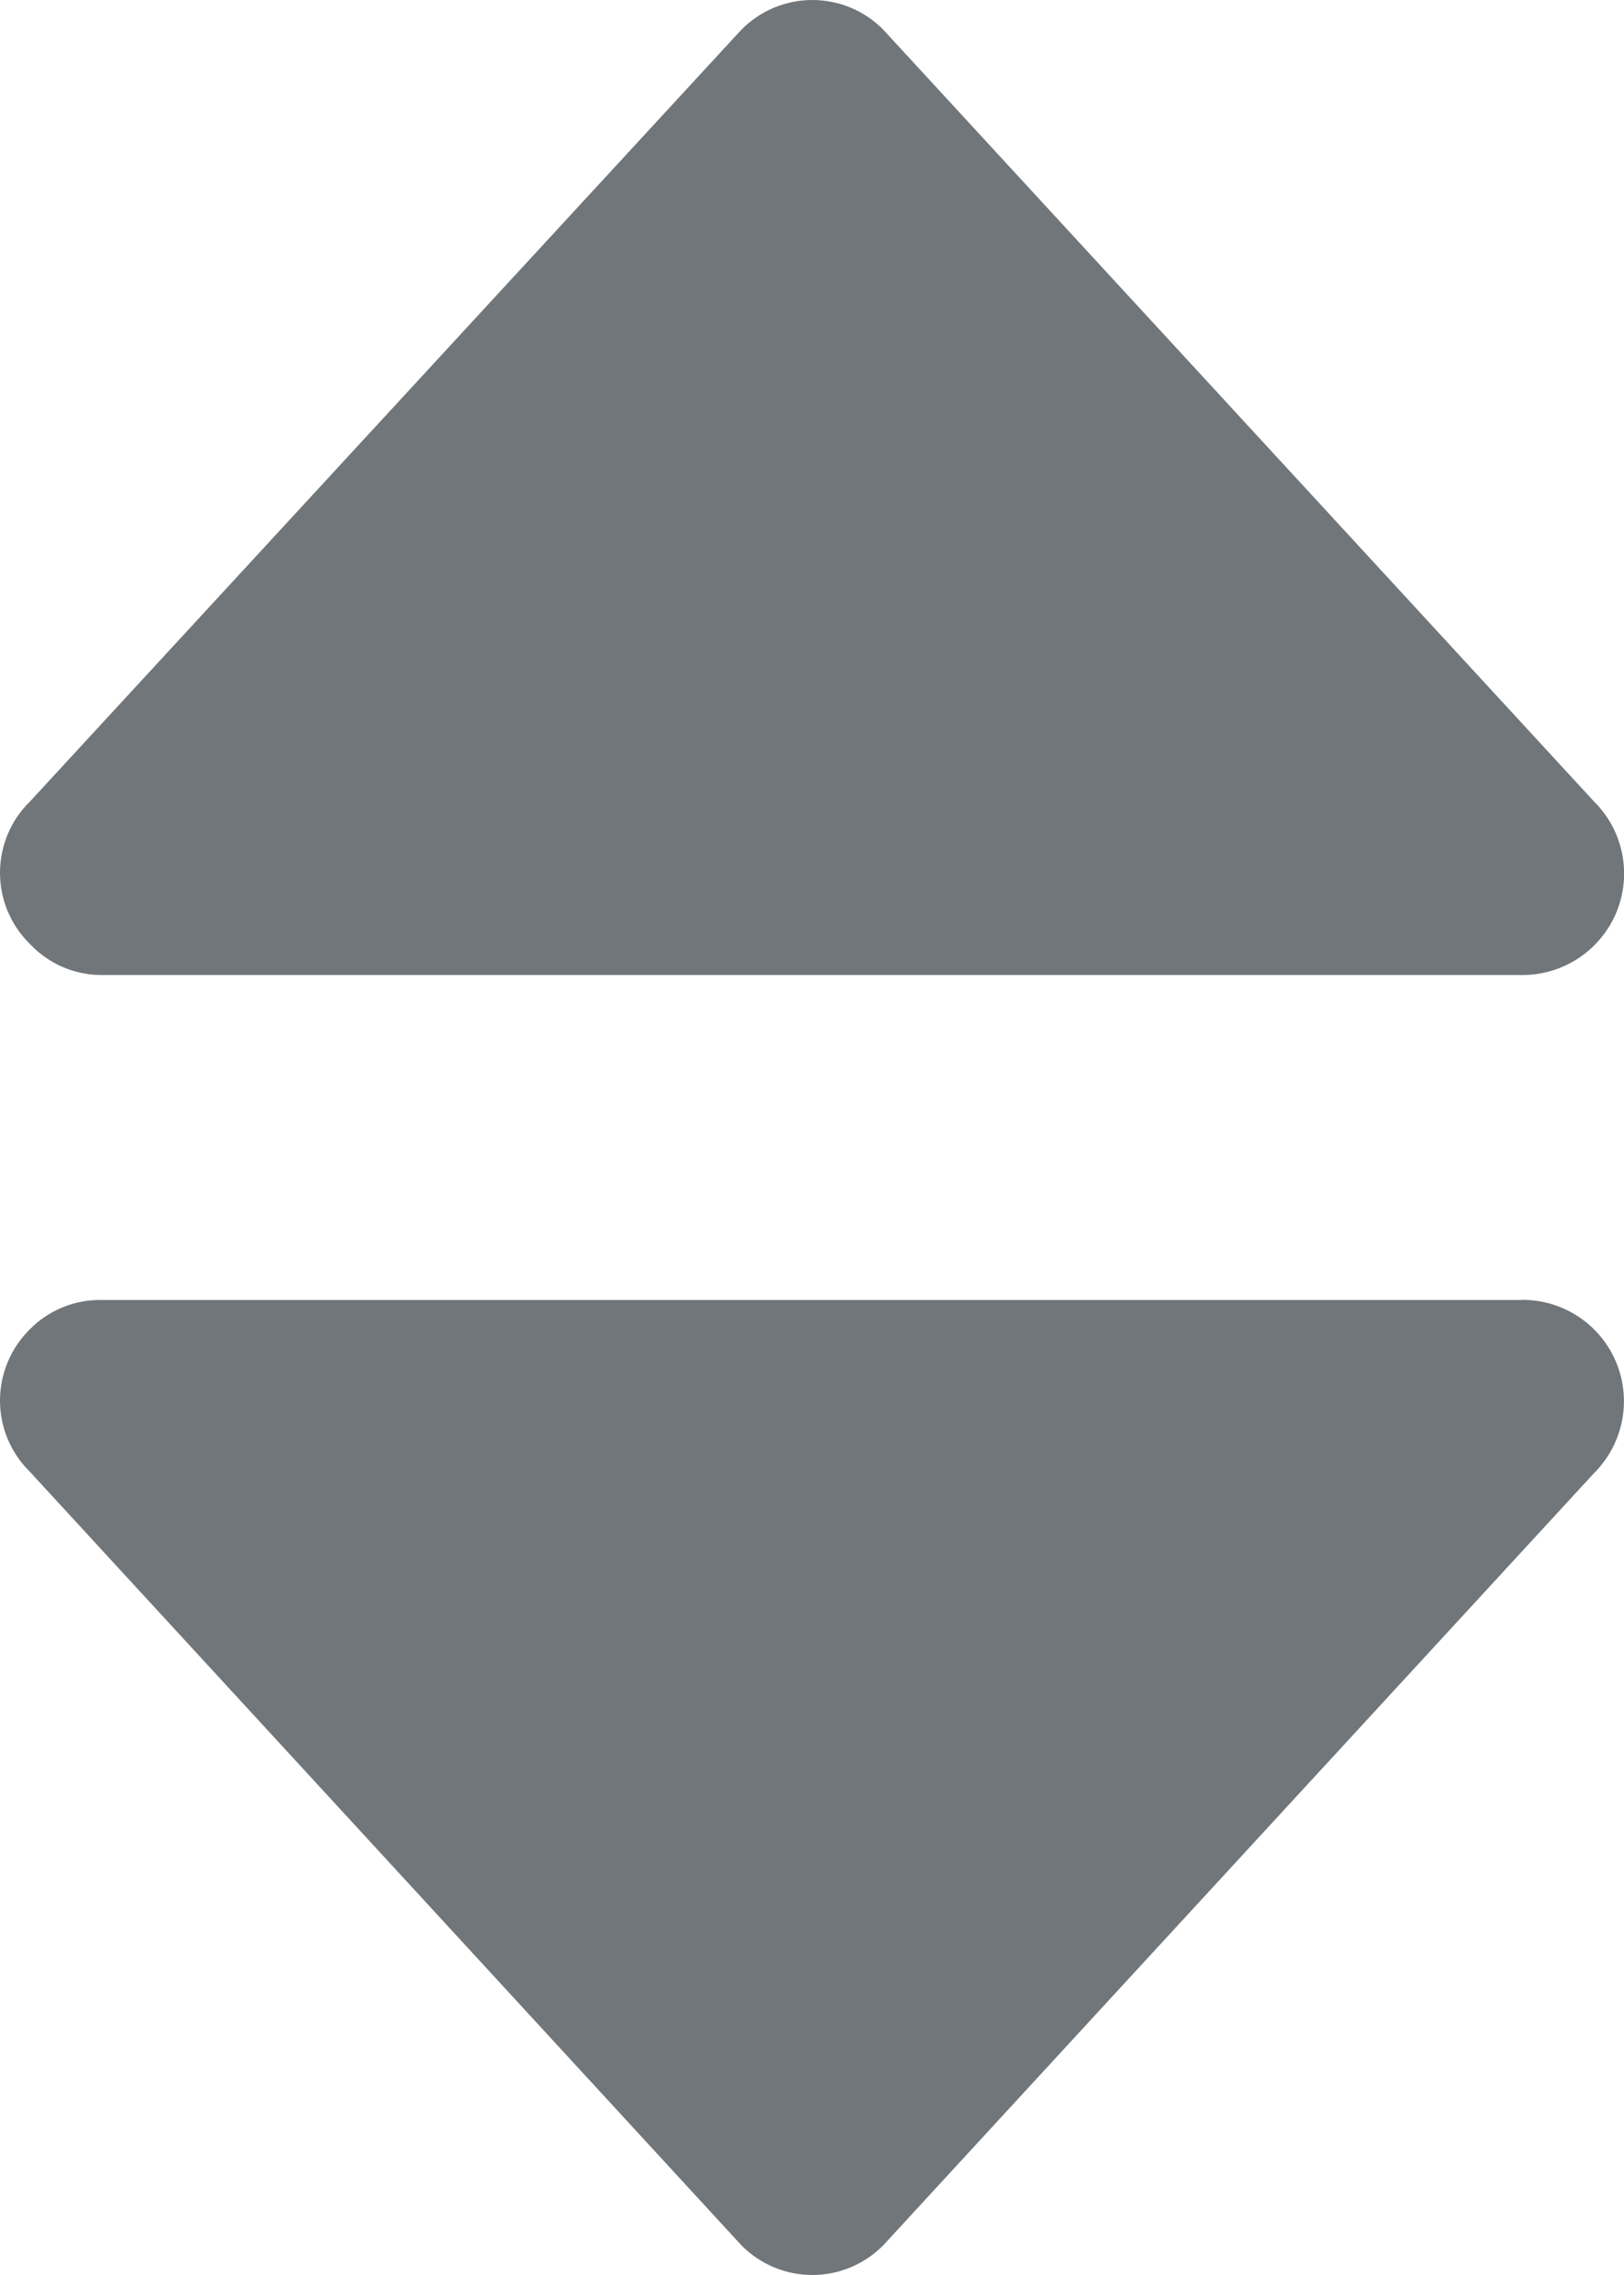 <svg xmlns="http://www.w3.org/2000/svg" viewBox="0 0 10 14"><g fill="#71767a" fill-rule="evenodd"><path d="M.626 6H9.373c.253.001.482-.151.58-.385.097-.234.043-.504-.137-.682L5.44.184C5.325.066 5.167 0 5.002 0c-.165 0-.322.066-.438.184L.184 4.933C.066 5.048 0 5.206 0 5.371s.066.322.184.438c.115.122.275.192.443.191zM9.373 8H.626c-.166-.003-.326.062-.443.181C.066 8.297 0 8.454 0 8.619s.066.322.184.438l4.381 4.76C4.68 13.934 4.838 14 5.002 14s.322-.066.438-.184l4.375-4.75c.18-.179.234-.448.137-.682-.097-.234-.326-.386-.58-.385z"/></g></svg>
